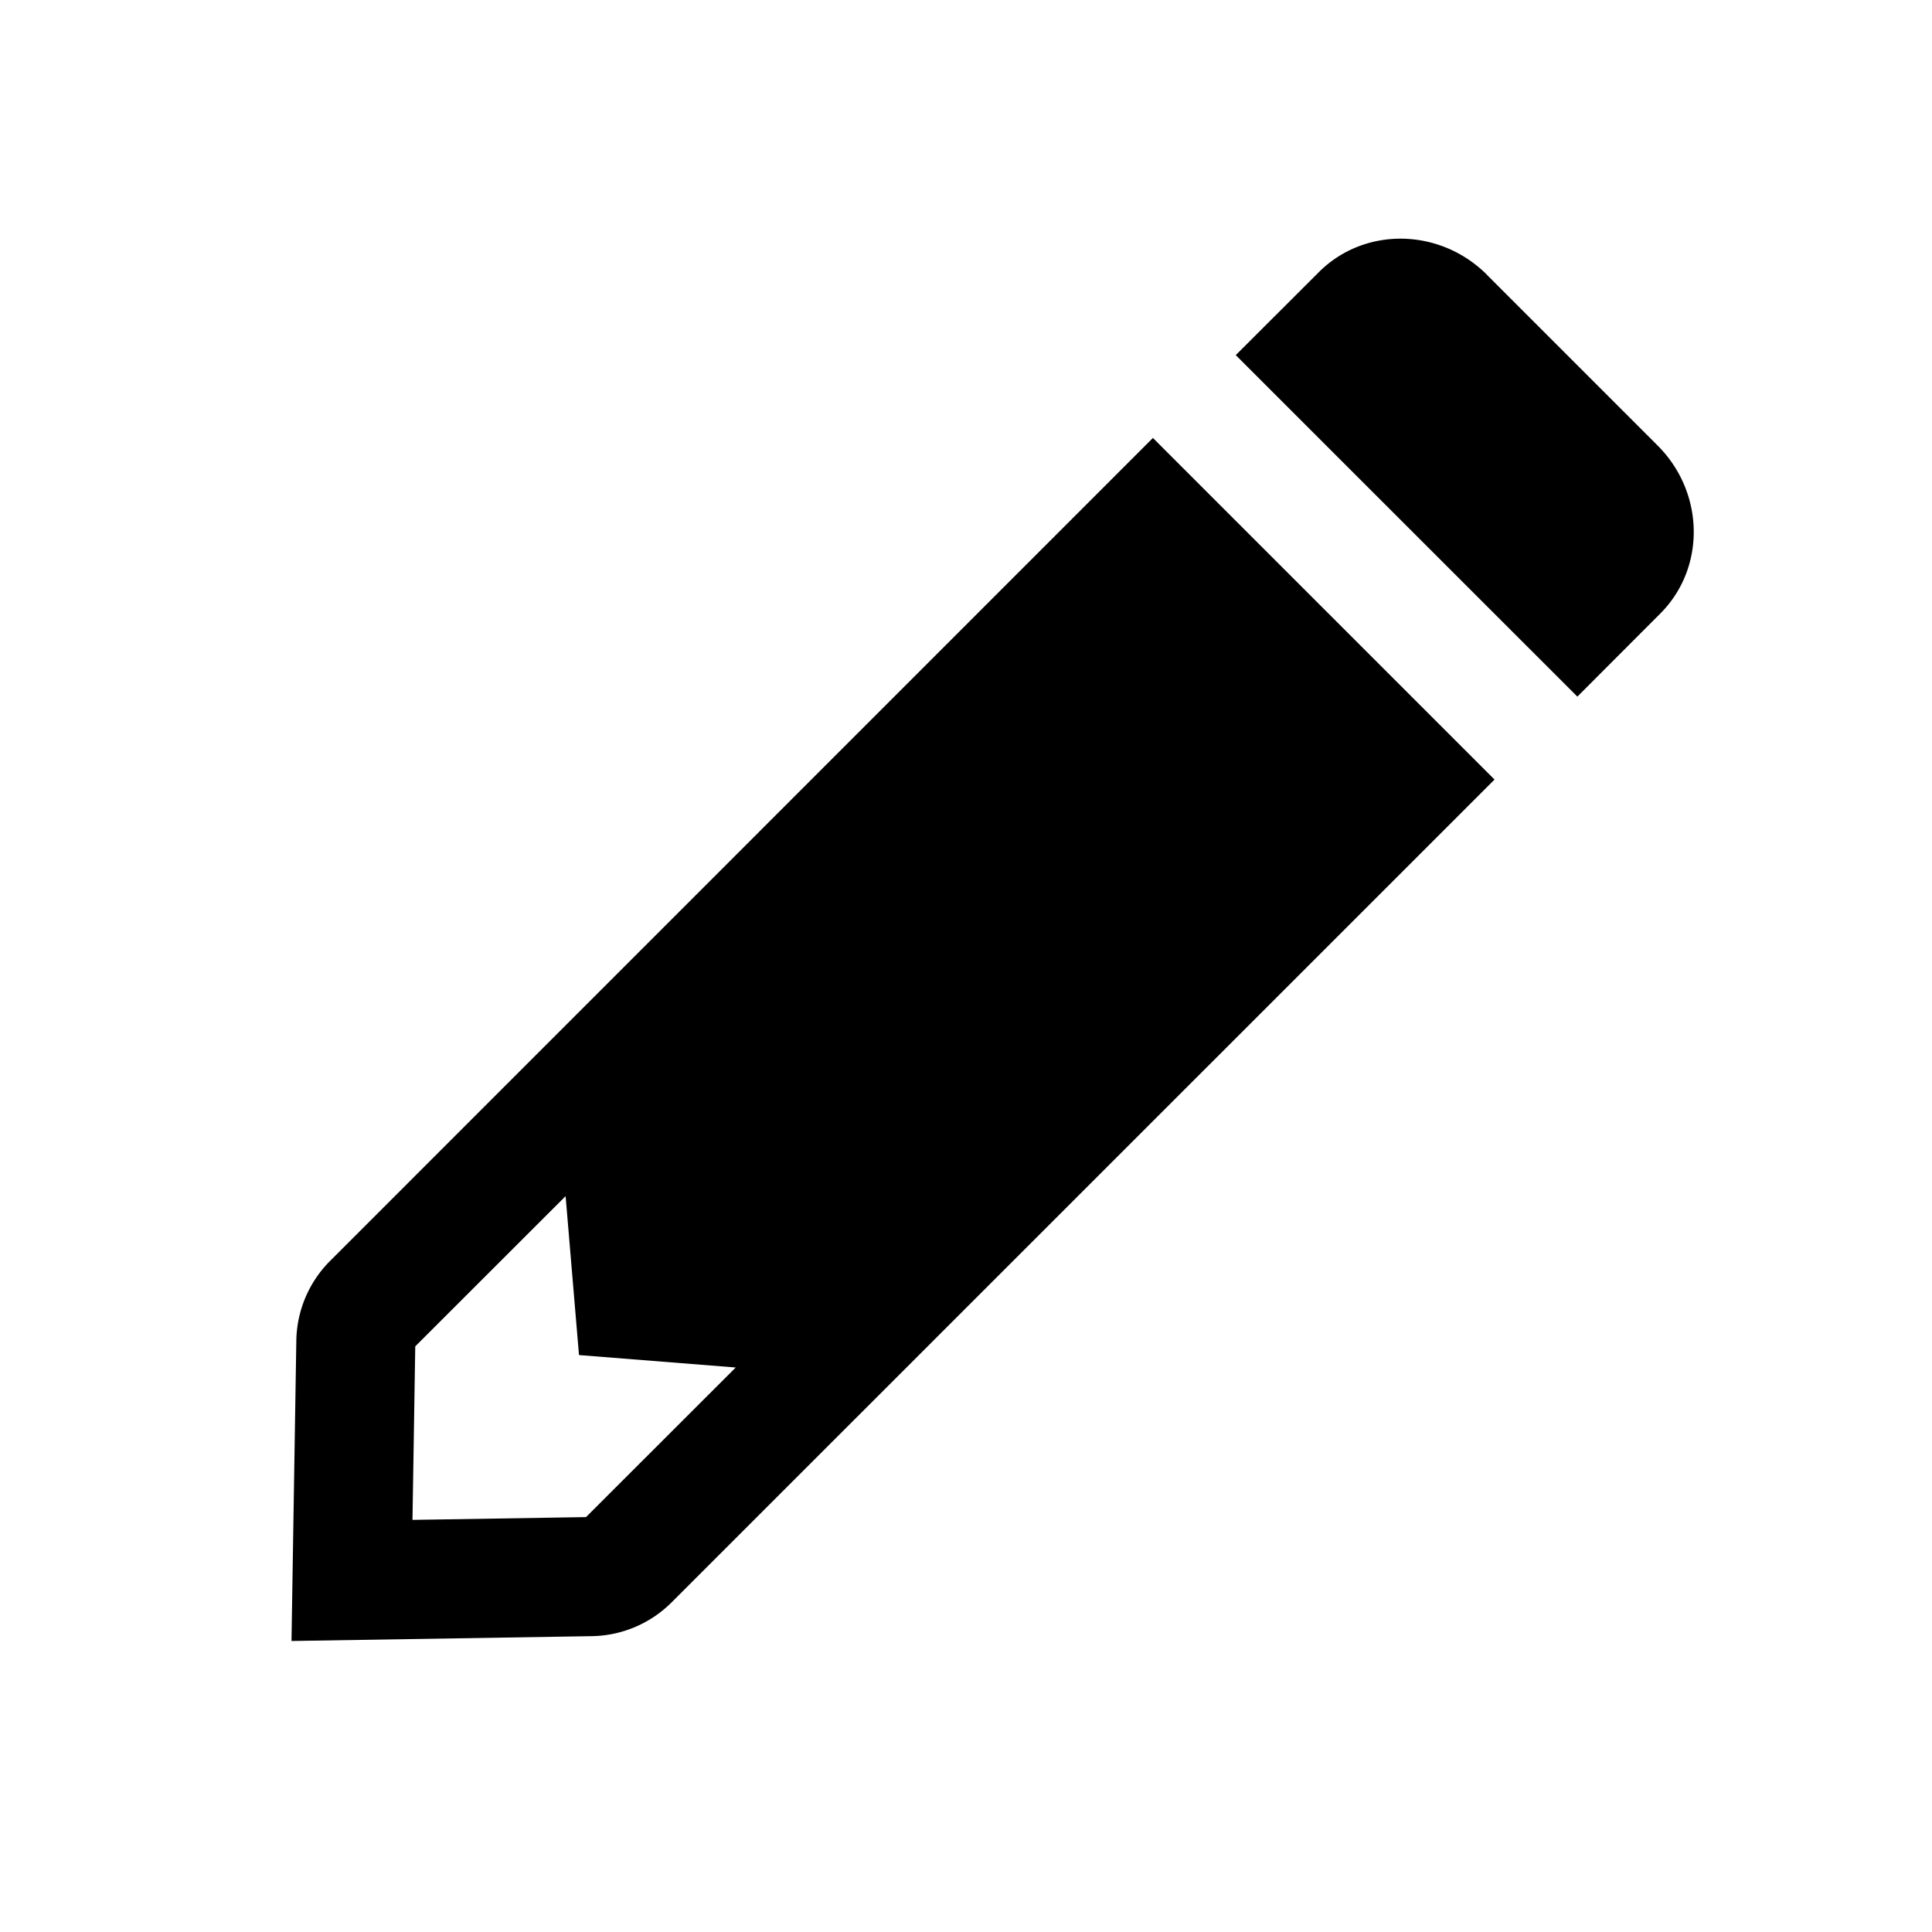 <svg xmlns="http://www.w3.org/2000/svg" viewBox="0 0 16 16" id="pencil"><path d="M12.377 6.456L5.56 13.272a.955.955 0 0 1-.662.278l-2.484.04.04-2.484a.955.955 0 0 1 .278-.662l6.816-6.817 2.829 2.829zm-7.693 3.45L3.439 11.15l-.023 1.437 1.437-.023 1.24-1.239-1.298-.103-.111-1.317zm7.63-7.63l1.414 1.414c.39.39.4 1.014.02 1.393l-.685.686-2.829-2.828.687-.686c.378-.379 1.002-.37 1.393.02z"></path></svg>
